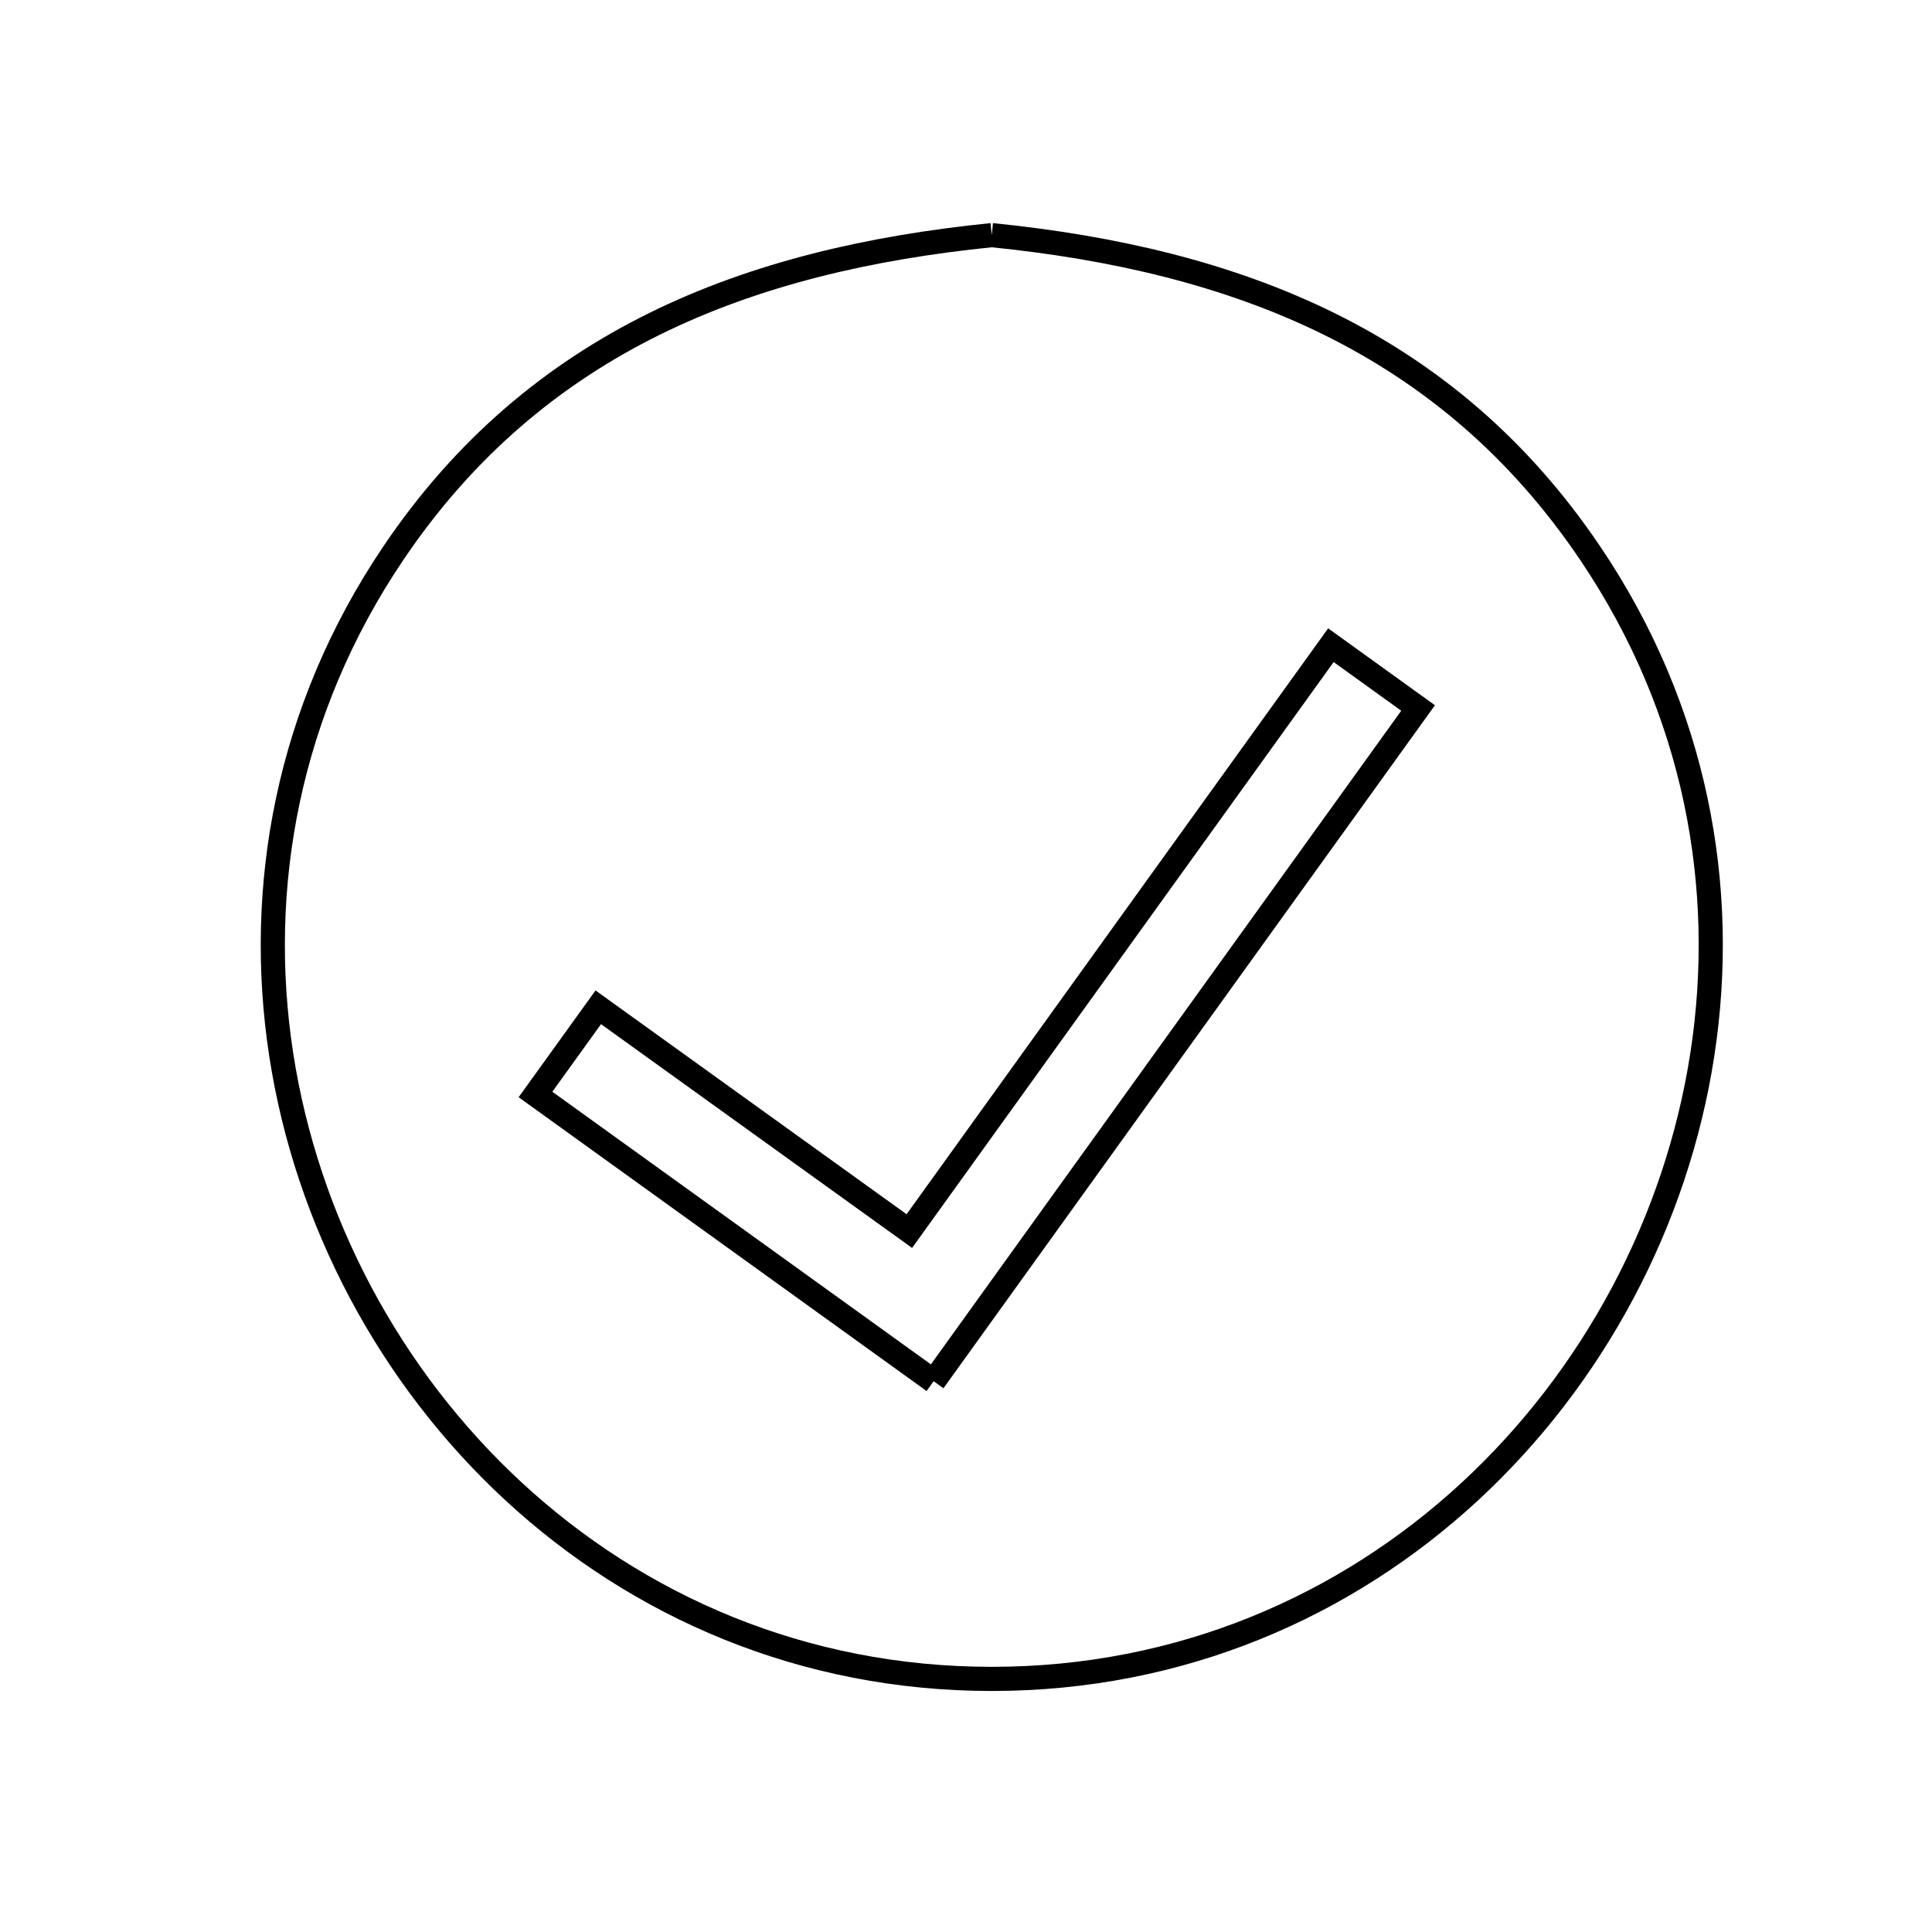 <svg xmlns="http://www.w3.org/2000/svg" viewBox="0.0 0.0 24.0 24.0" height="200px" width="200px"><path fill="none" stroke="black" stroke-width=".3" stroke-opacity="1.0"  filling="0" d="M12.32 2.921 L12.32 2.921 C13.838 3.074 15.252 3.403 16.51 4.023 C17.767 4.644 18.867 5.556 19.756 6.875 C21.071 8.824 21.466 11.027 21.147 13.099 C20.828 15.17 19.796 17.109 18.256 18.531 C16.717 19.952 14.669 20.856 12.32 20.856 C9.971 20.856 7.924 19.952 6.384 18.531 C4.844 17.109 3.812 15.17 3.493 13.099 C3.175 11.027 3.57 8.824 4.884 6.875 C5.773 5.556 6.874 4.644 8.131 4.023 C9.388 3.403 10.803 3.074 12.32 2.921 L12.32 2.921"></path>
<path fill="none" stroke="black" stroke-width=".3" stroke-opacity="1.0"  filling="0" d="M11.598 17.158 L6.652 13.596 L7.432 12.513 L11.296 15.293 L13.914 11.654 L16.533 8.015 L17.616 8.795 L14.607 12.976 L11.598 17.158"></path></svg>